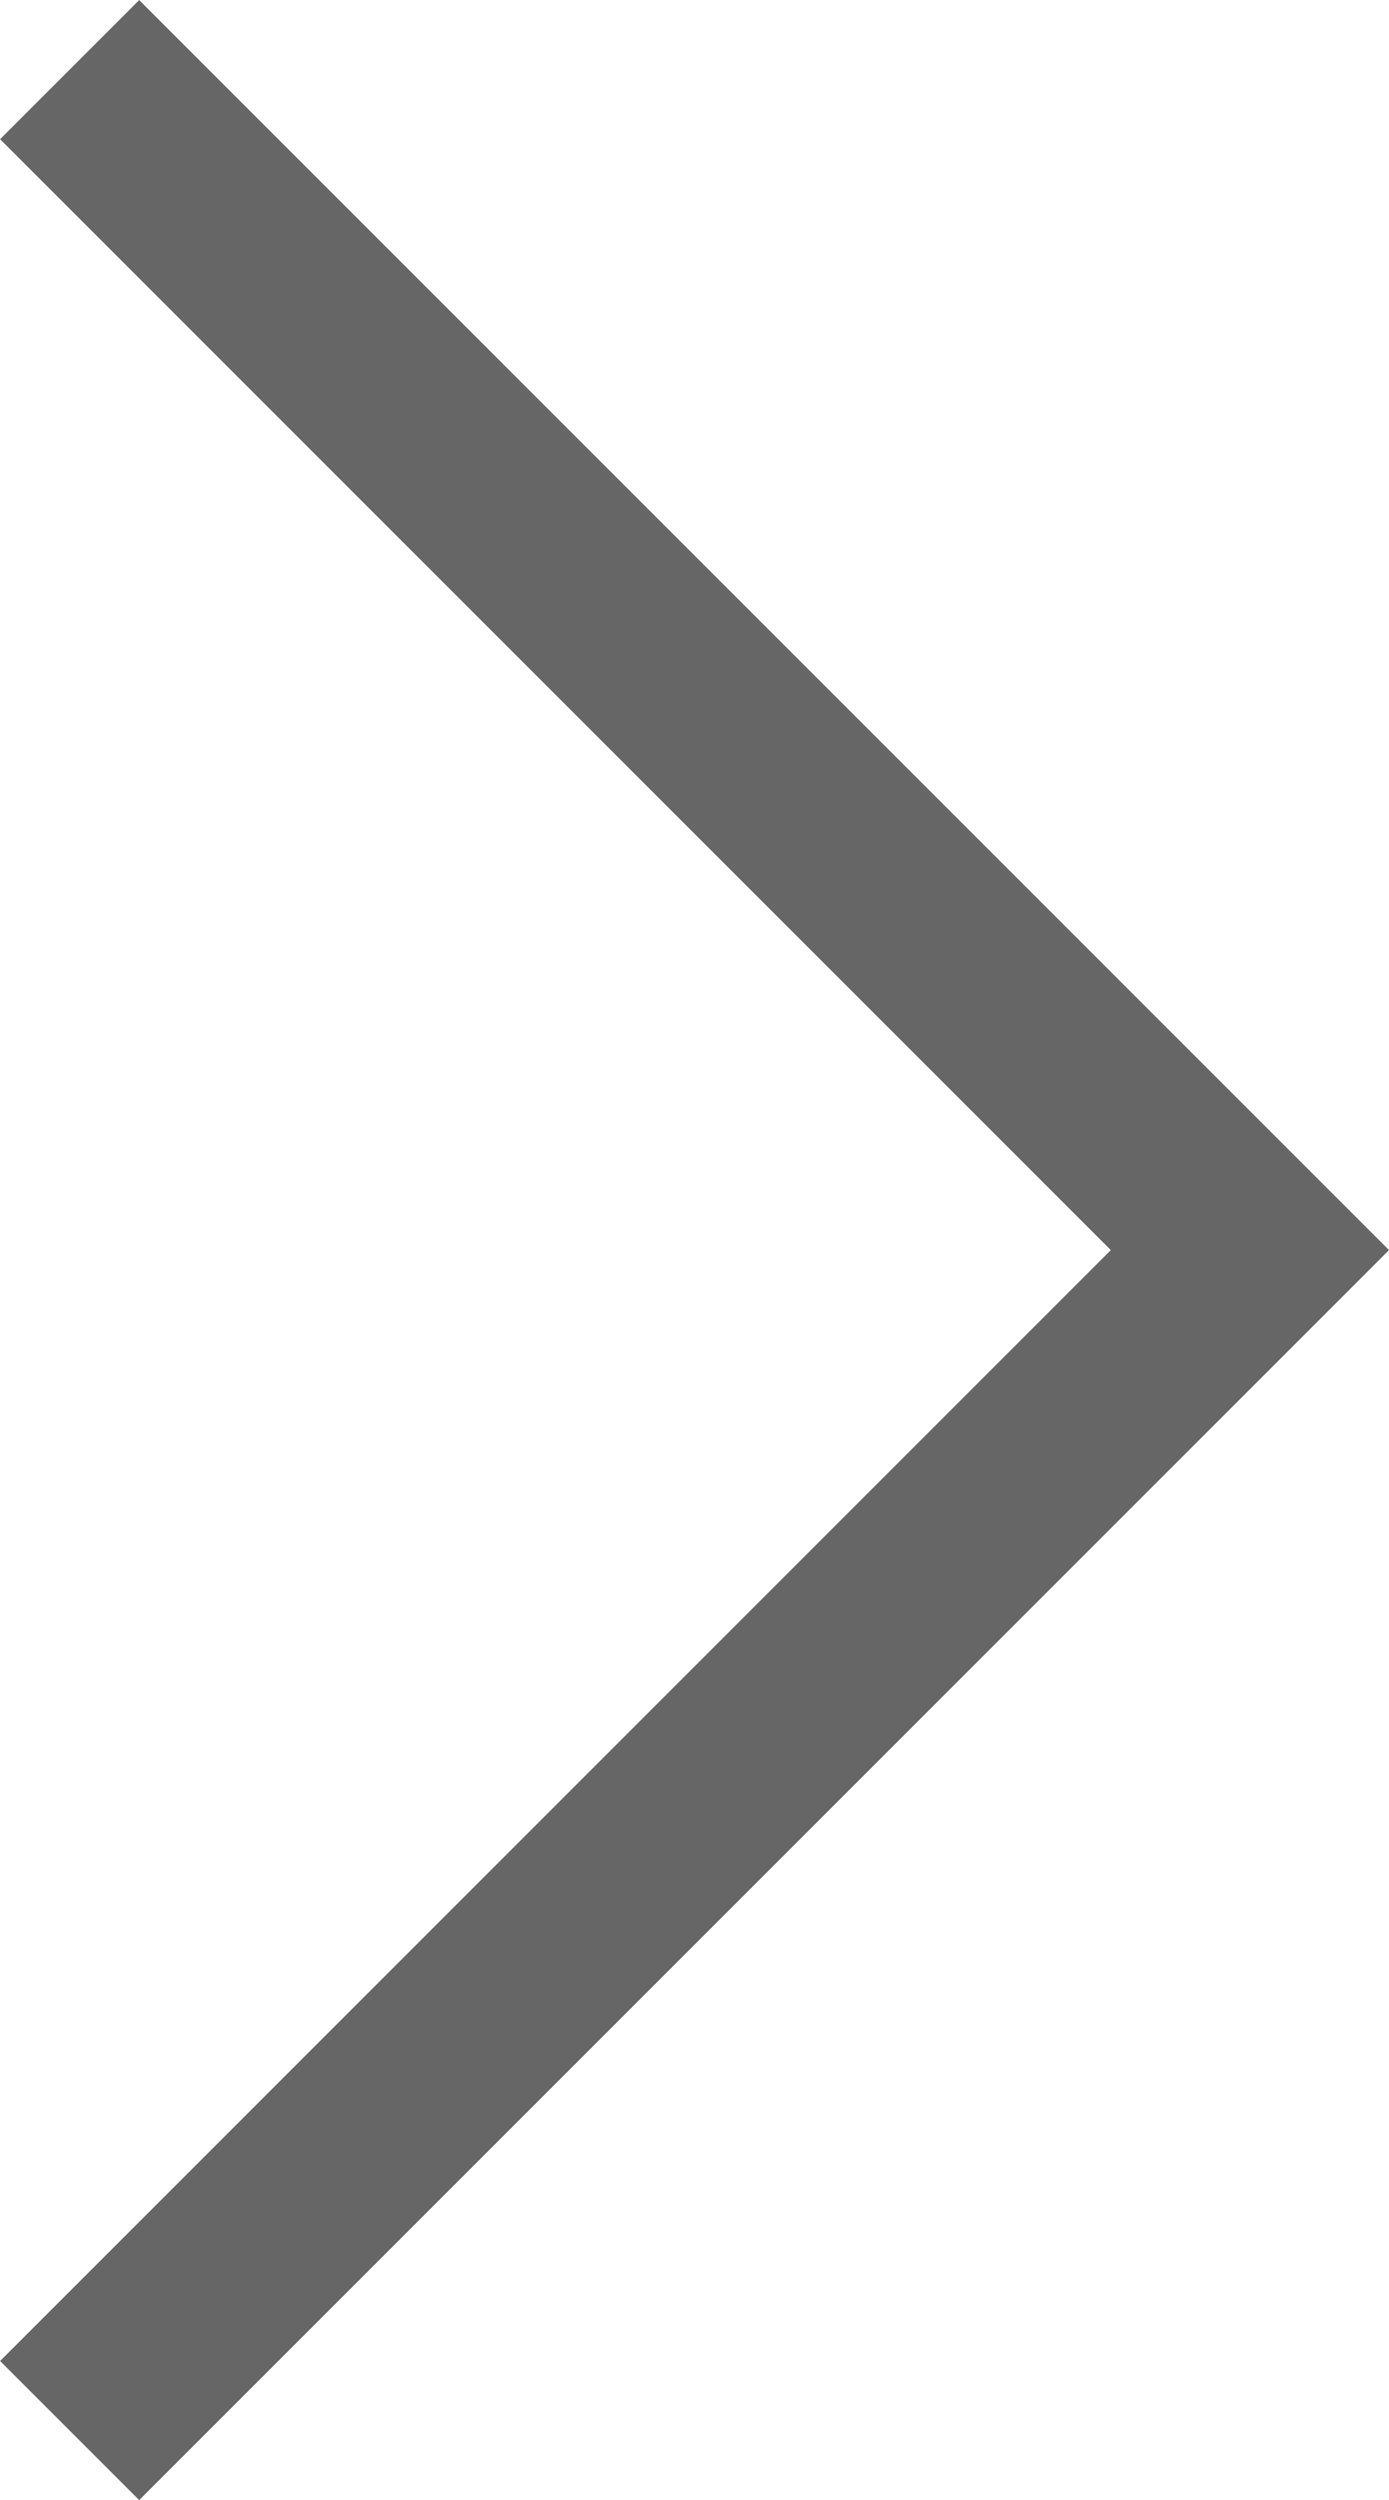 <svg xmlns="http://www.w3.org/2000/svg" width="7.061" height="12.707" viewBox="0 0 7.061 12.707">
    <path id="prefix__gnb_dropdown_open" d="M0 0l6 6 6-6" transform="rotate(-90 6.354 6)" style="fill:none;stroke:#666"/>
</svg>

